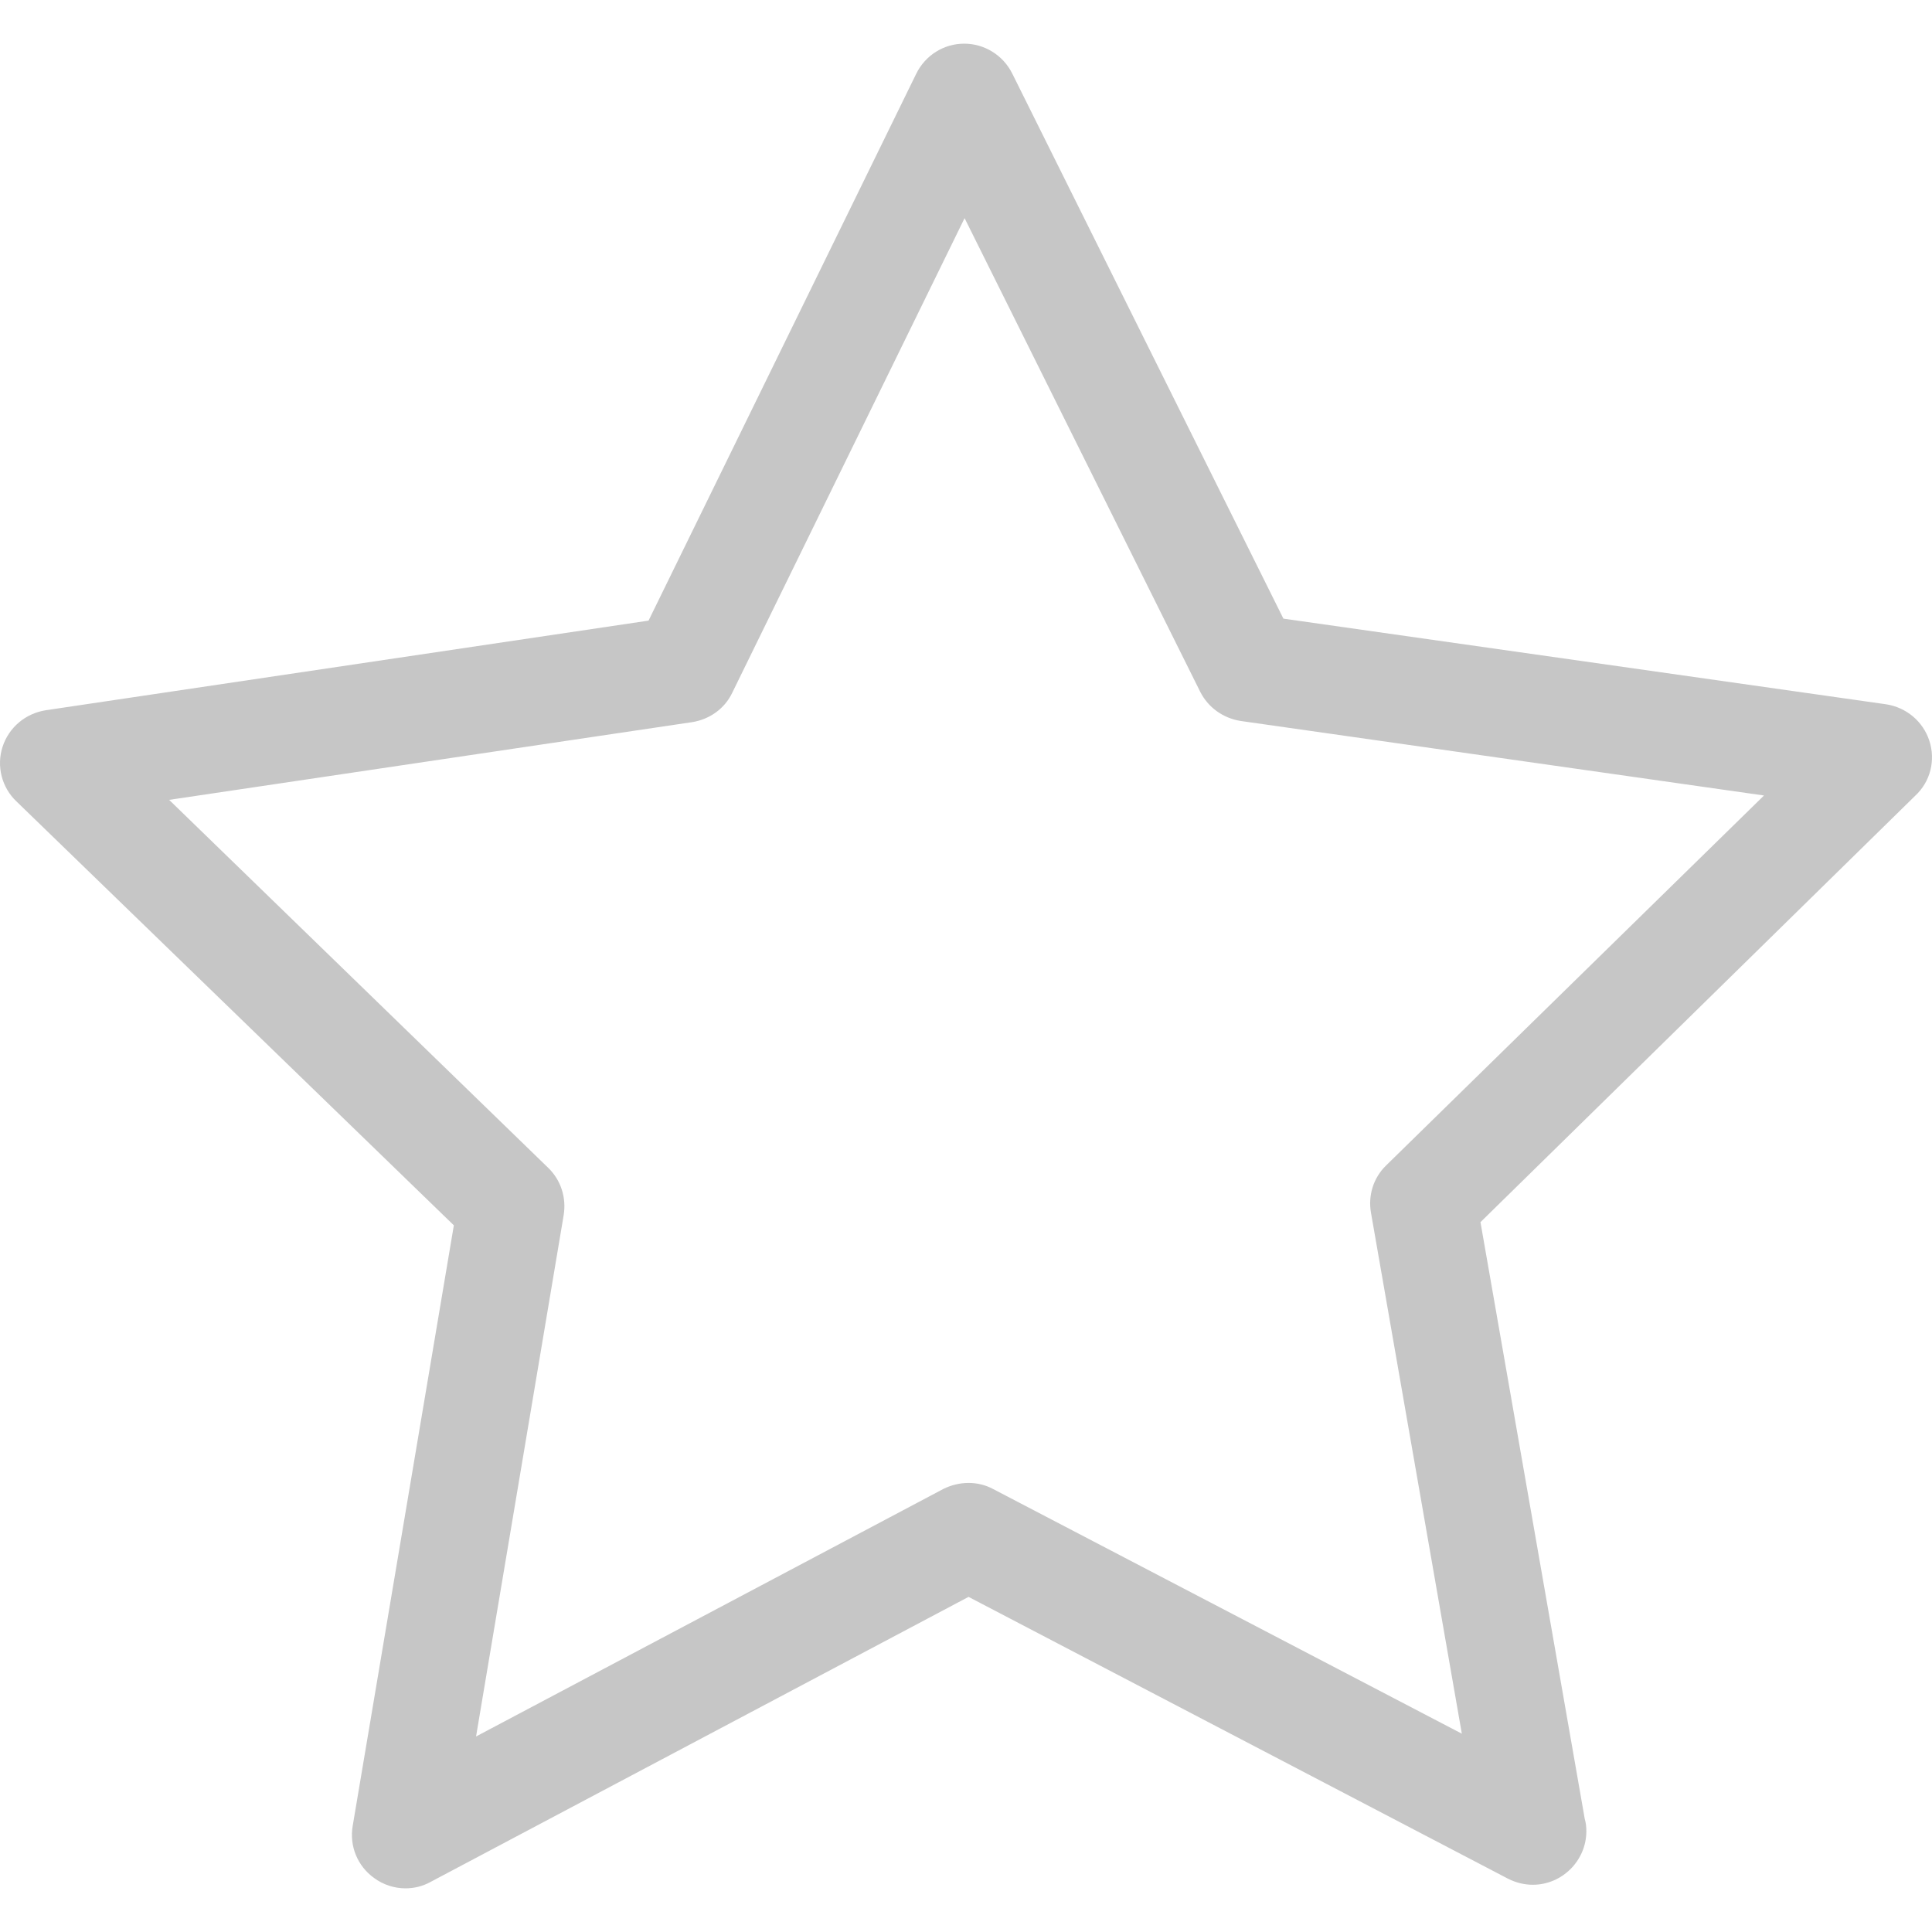<?xml version="1.0" encoding="iso-8859-1"?>
<!-- Generator: Adobe Illustrator 19.1.0, SVG Export Plug-In . SVG Version: 6.00 Build 0)  -->
<svg xmlns="http://www.w3.org/2000/svg" xmlns:xlink="http://www.w3.org/1999/xlink" version="1.1" id="Capa_1" x="0px" y="0px" viewBox="0 0 487.222 487.222" style="enable-background:new 0 0 487.222 487.222;" xml:space="preserve" width="512px" height="512px">
<g>
	<path d="M486.554,186.811c-1.6-4.9-5.8-8.4-10.9-9.2l-152-21.6l-68.4-137.5c-2.3-4.6-7-7.5-12.1-7.5l0,0c-5.1,0-9.8,2.9-12.1,7.6   l-67.5,137.9l-152,22.6c-5.1,0.8-9.3,4.3-10.9,9.2s-0.2,10.3,3.5,13.8l110.3,106.9l-25.5,151.4c-0.9,5.1,1.2,10.2,5.4,13.2   c2.3,1.7,5.1,2.6,7.9,2.6c2.2,0,4.3-0.5,6.3-1.6l135.7-71.9l136.1,71.1c2,1,4.1,1.5,6.2,1.5l0,0c7.4,0,13.5-6.1,13.5-13.5   c0-1.1-0.1-2.1-0.4-3.1l-26.3-150.5l109.6-107.5C486.854,197.111,488.154,191.711,486.554,186.811z M349.554,293.911   c-3.2,3.1-4.6,7.6-3.8,12l22.9,131.3l-118.2-61.7c-3.9-2.1-8.6-2-12.6,0l-117.8,62.4l22.1-131.5c0.7-4.4-0.7-8.8-3.9-11.9   l-95.6-92.8l131.9-19.6c4.4-0.7,8.2-3.4,10.1-7.4l58.6-119.7l59.4,119.4c2,4,5.8,6.7,10.2,7.4l132,18.8L349.554,293.911z" fill="#c6c6c6"/>
</g>
<g>
</g>
<g>
</g>
<g>
</g>
<g>
</g>
<g>
</g>
<g>
</g>
<g>
</g>
<g>
</g>
<g>
</g>
<g>
</g>
<g>
</g>
<g>
</g>
<g>
</g>
<g>
</g>
<g>
</g>
</svg>
